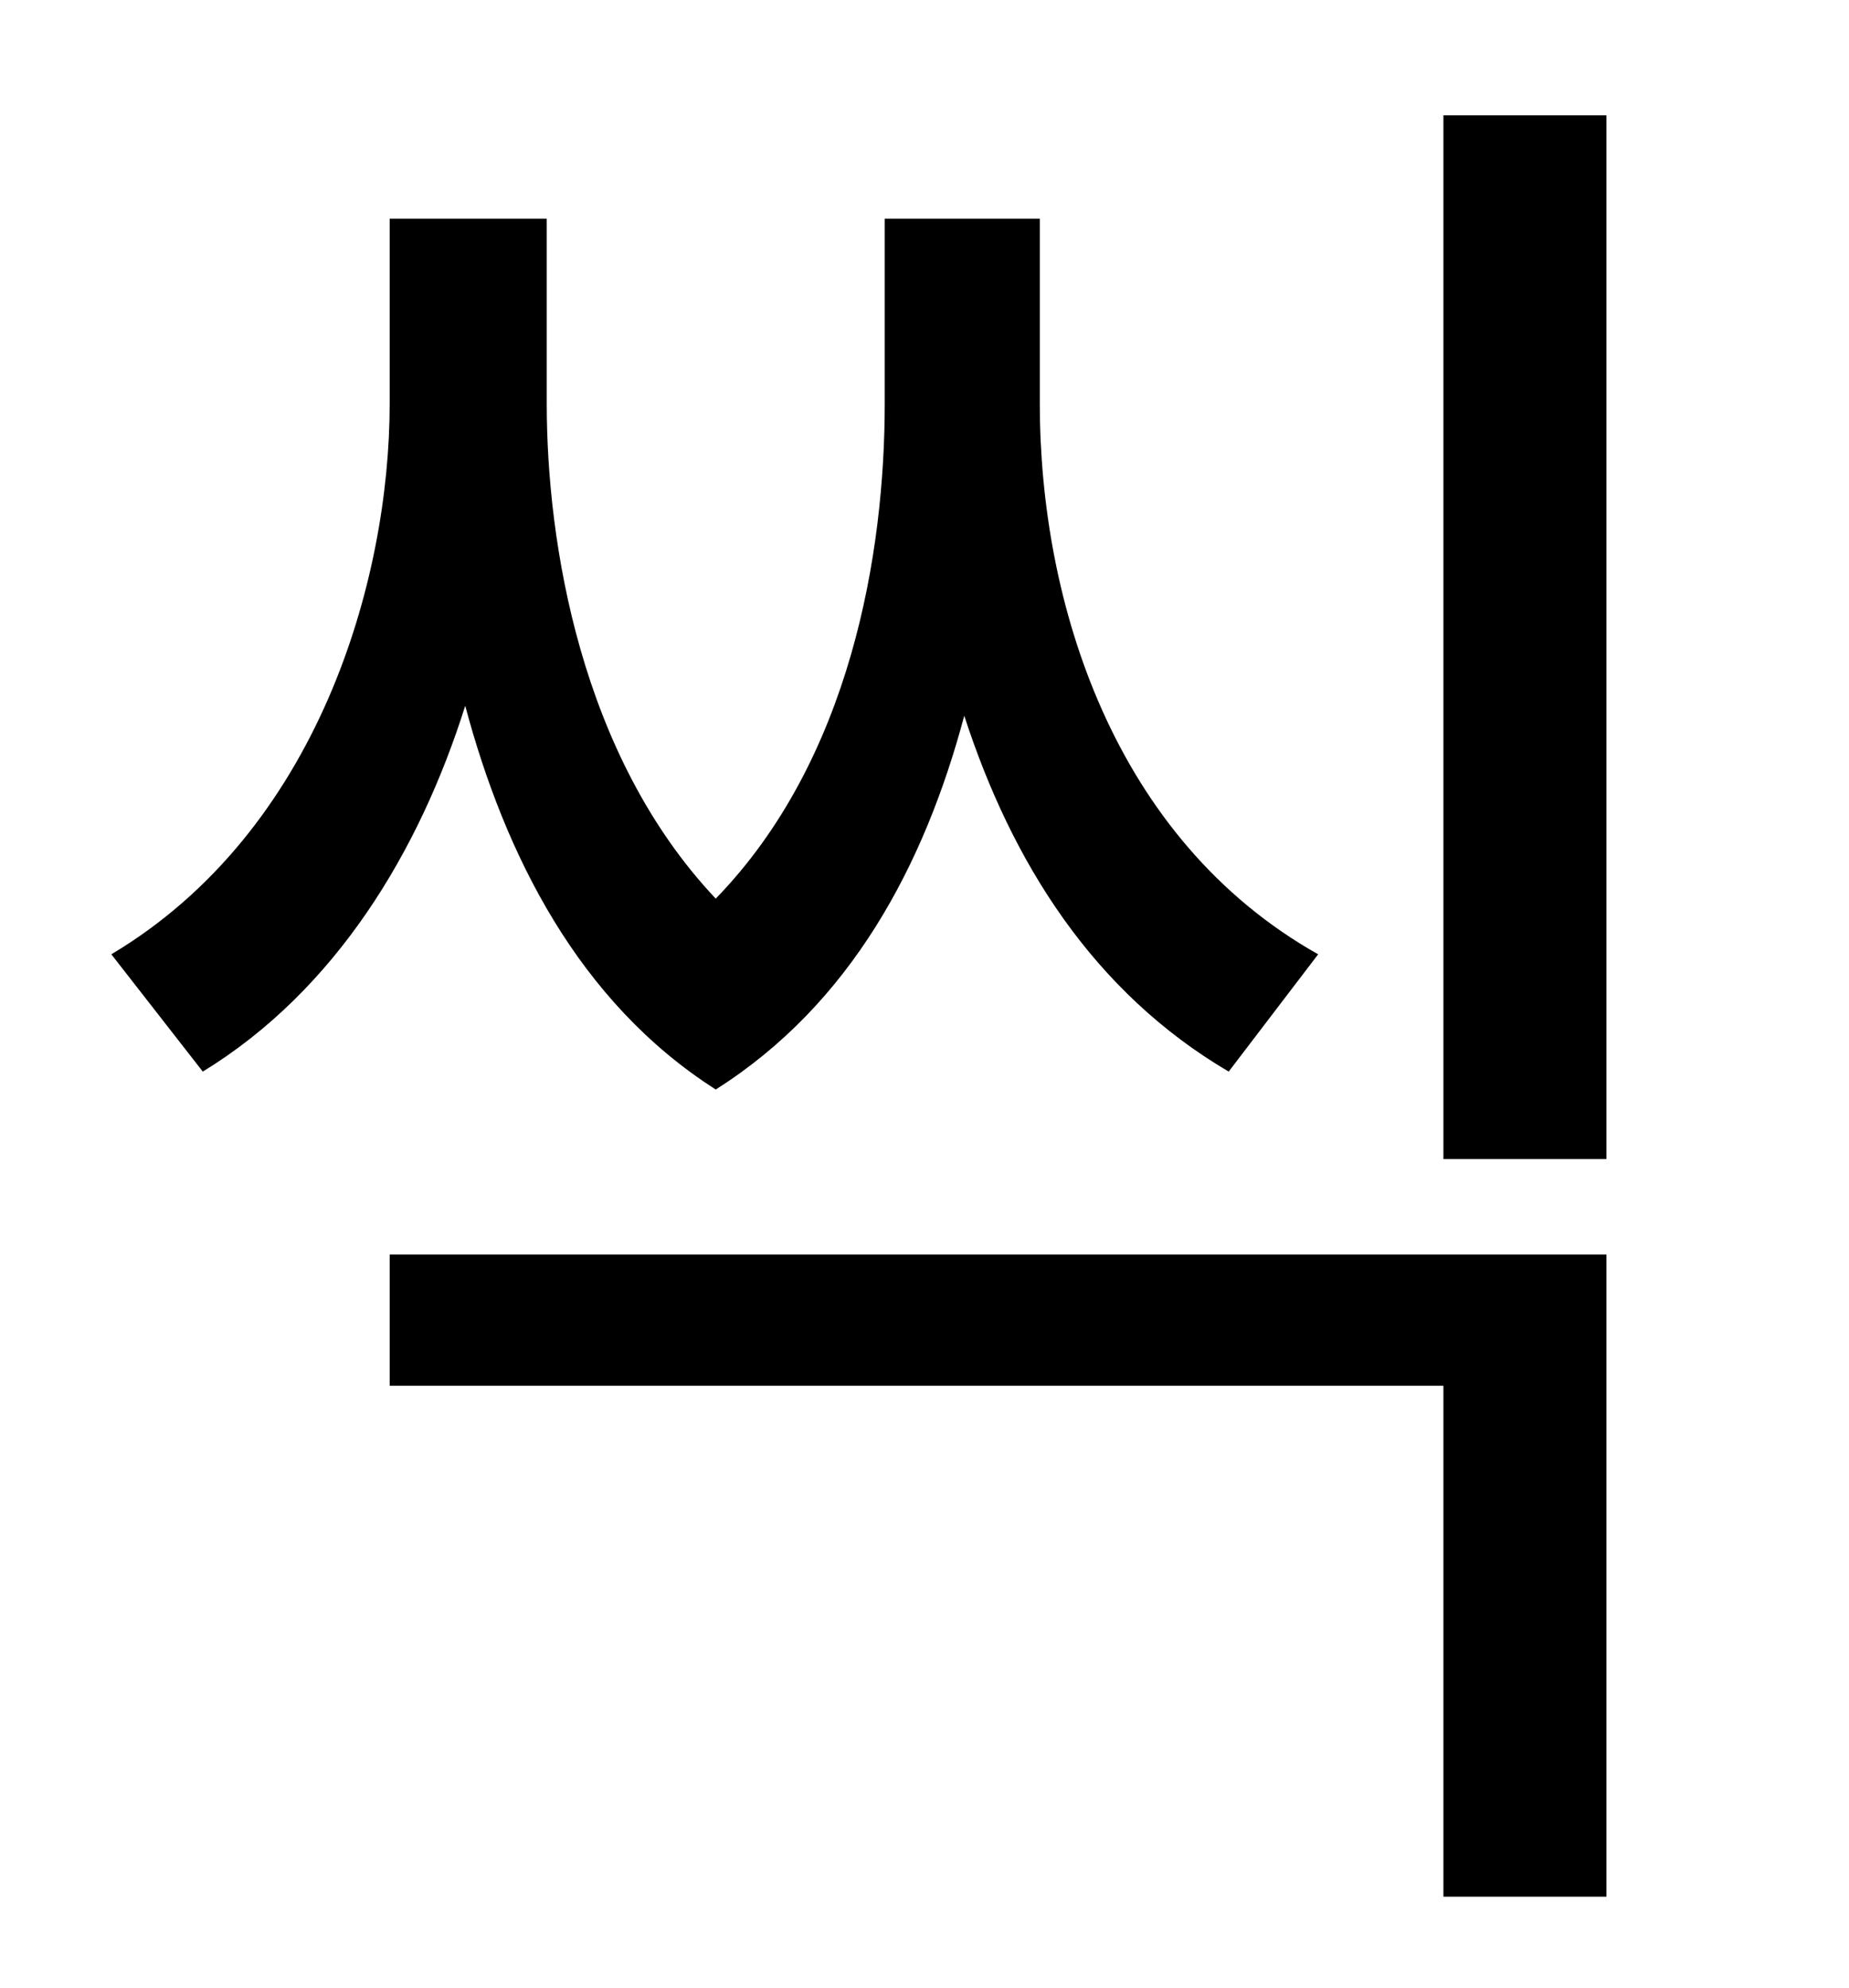 <?xml version="1.0" standalone="no"?>
<!DOCTYPE svg PUBLIC "-//W3C//DTD SVG 1.1//EN" "http://www.w3.org/Graphics/SVG/1.1/DTD/svg11.dtd" >
<svg xmlns="http://www.w3.org/2000/svg" xmlns:xlink="http://www.w3.org/1999/xlink" version="1.1" viewBox="-10 0 930 1000">
   <path fill="currentColor"
d="M653 480l-45 59c-68 -40 -109 -105 -133 -179c-20 75 -57 145 -125 188c-69 -44 -106 -118 -126 -193c-23 73 -65 143 -132 184l-46 -59c104 -62 140 -188 140 -277v-93h79v93c0 70 17 177 85 249c68 -70 85 -174 85 -249v-93h78v93c0 100 37 219 140 277zM186 697v-66
h612v323h-82v-257h-530zM716 58h82v525h-82v-525z" />
</svg>

